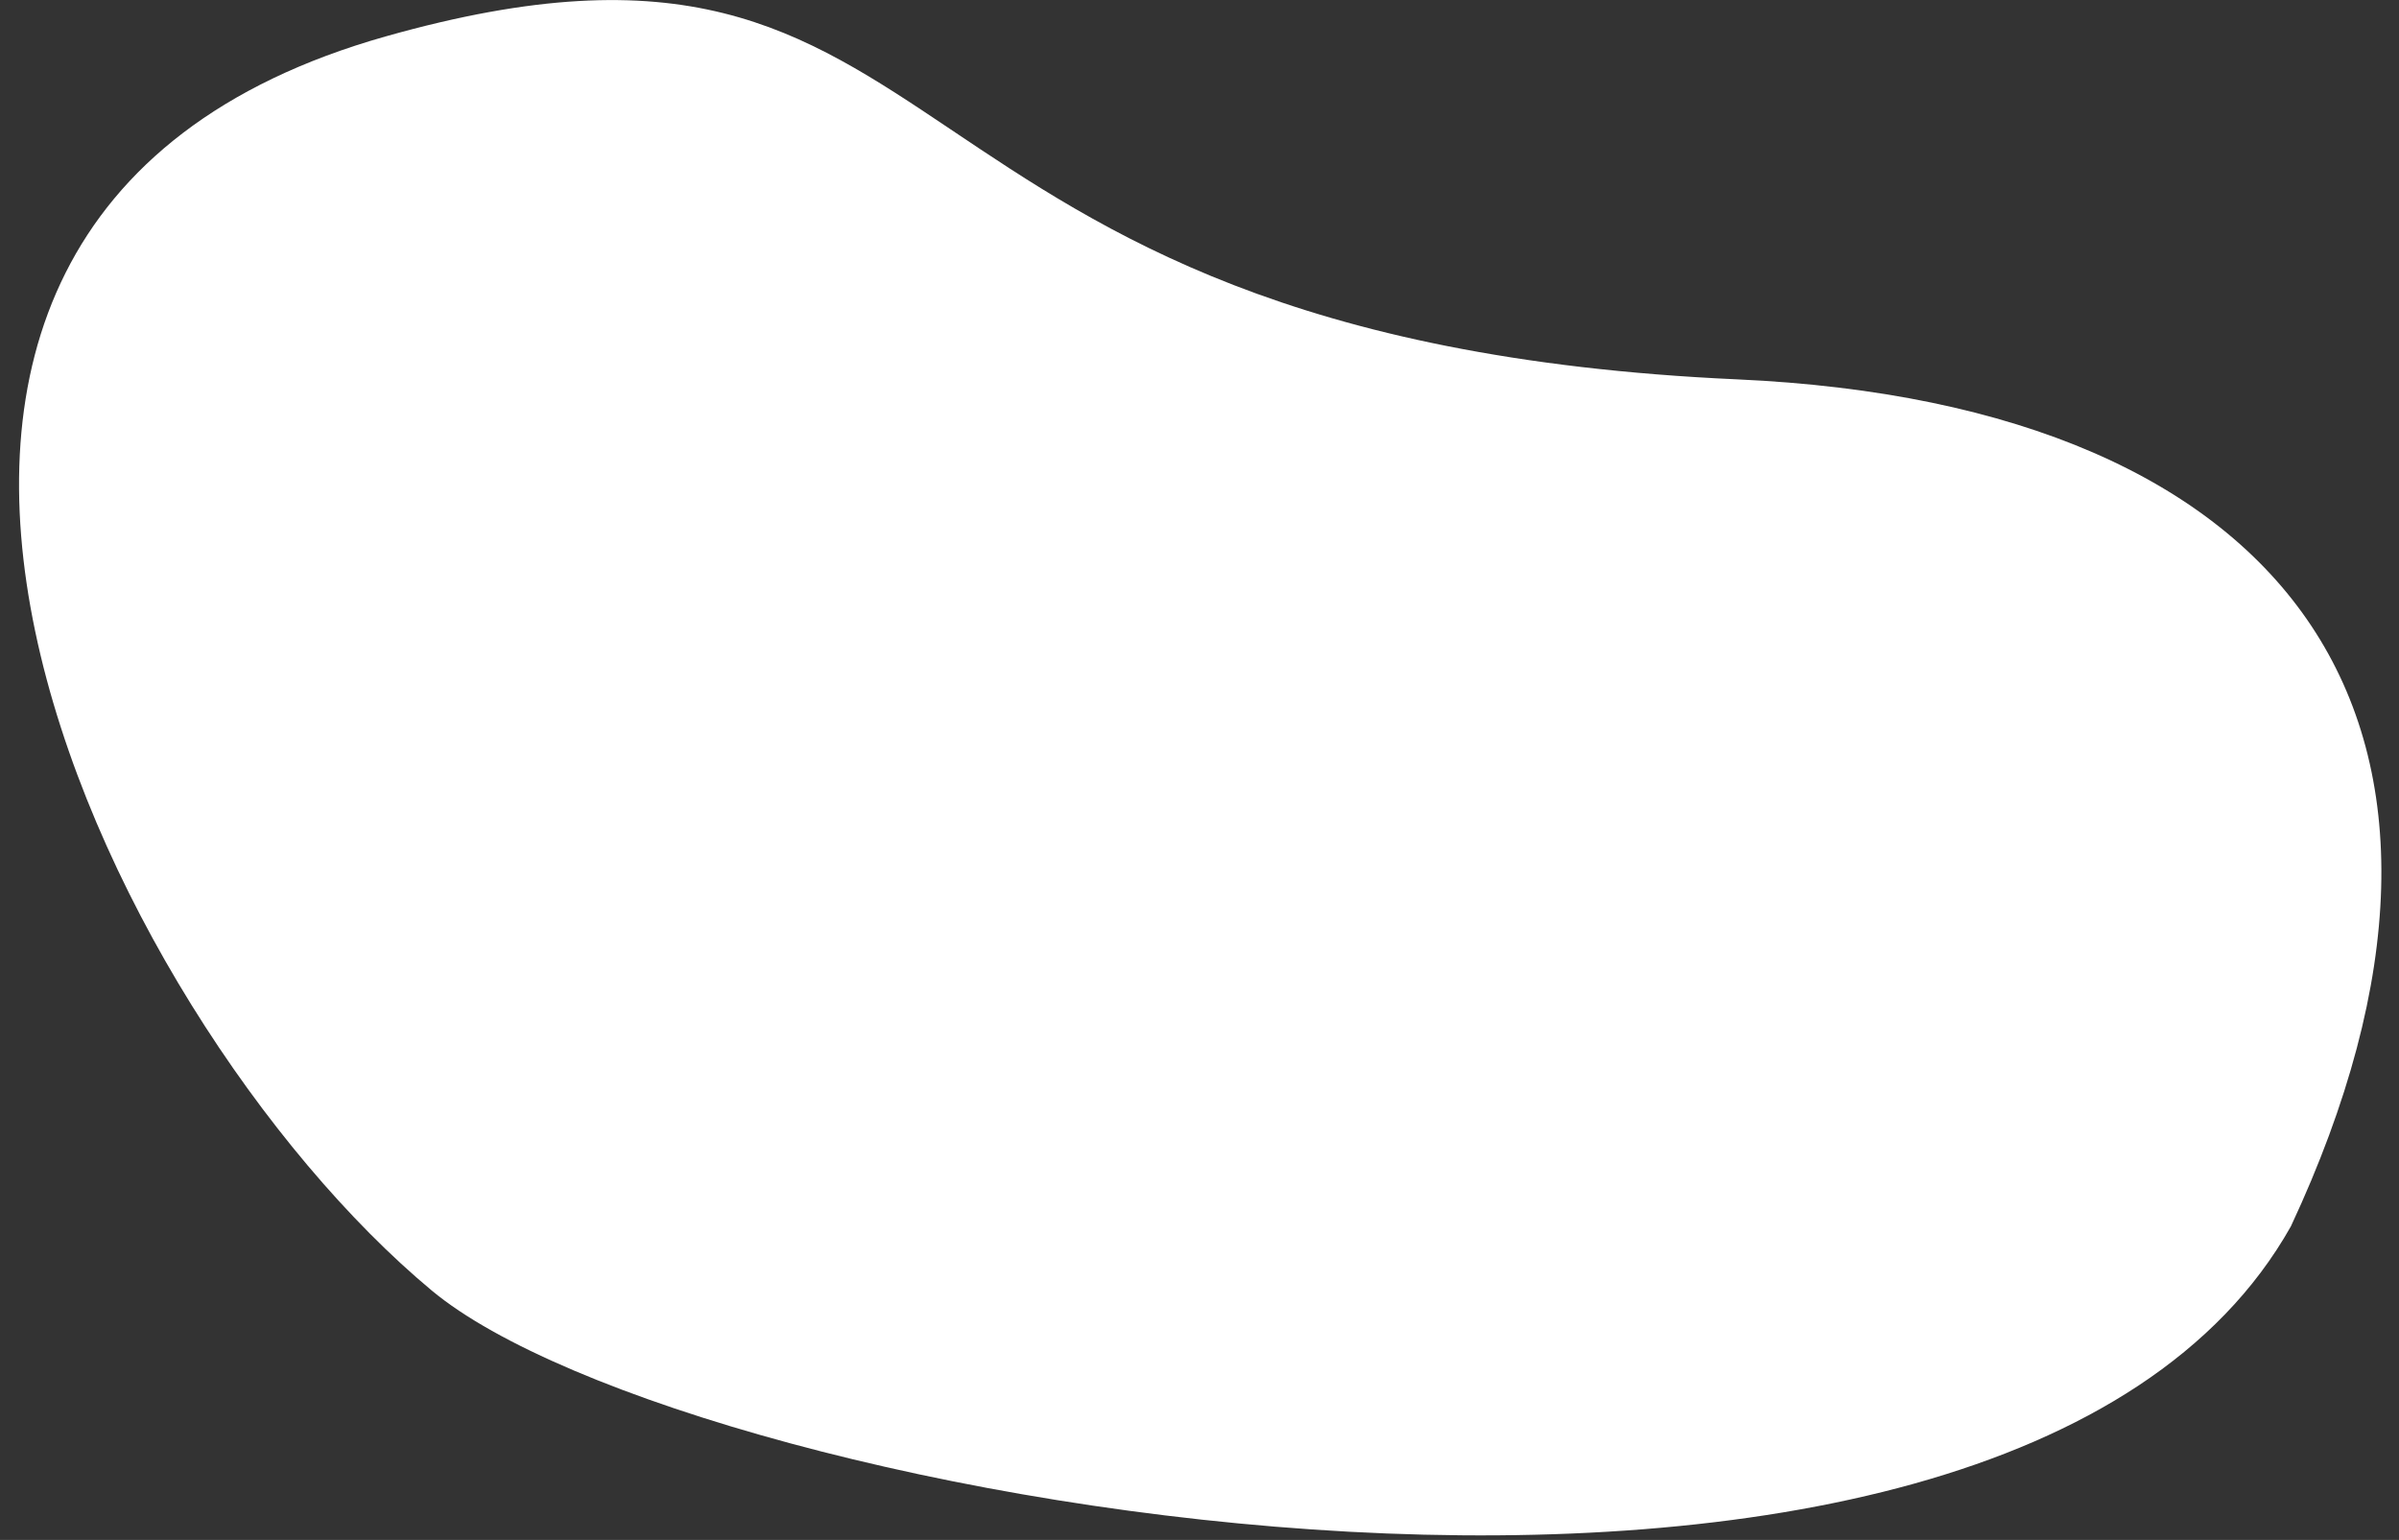 <svg xmlns="http://www.w3.org/2000/svg" xmlns:xlink="http://www.w3.org/1999/xlink" width="81" height="52" viewBox="0 0 81 52"><rect x="0" y="0" width="81" height="52" fill="#333333" stroke="none"/><defs><path id="m1zya" d="M1247.02 2563.23c20.16-5.7 15.52 10.22 45.63 11.58 18.96.85 26.53 11.84 18.7 28.6-9.77 17.37-54.07 9.41-62.77 2.17-11.16-9.29-24.04-36-1.56-42.35z"/></defs><g><g transform="translate(-1234 -2562)"><use fill="#fff" xlink:href="#m1zya"/></g></g></svg>